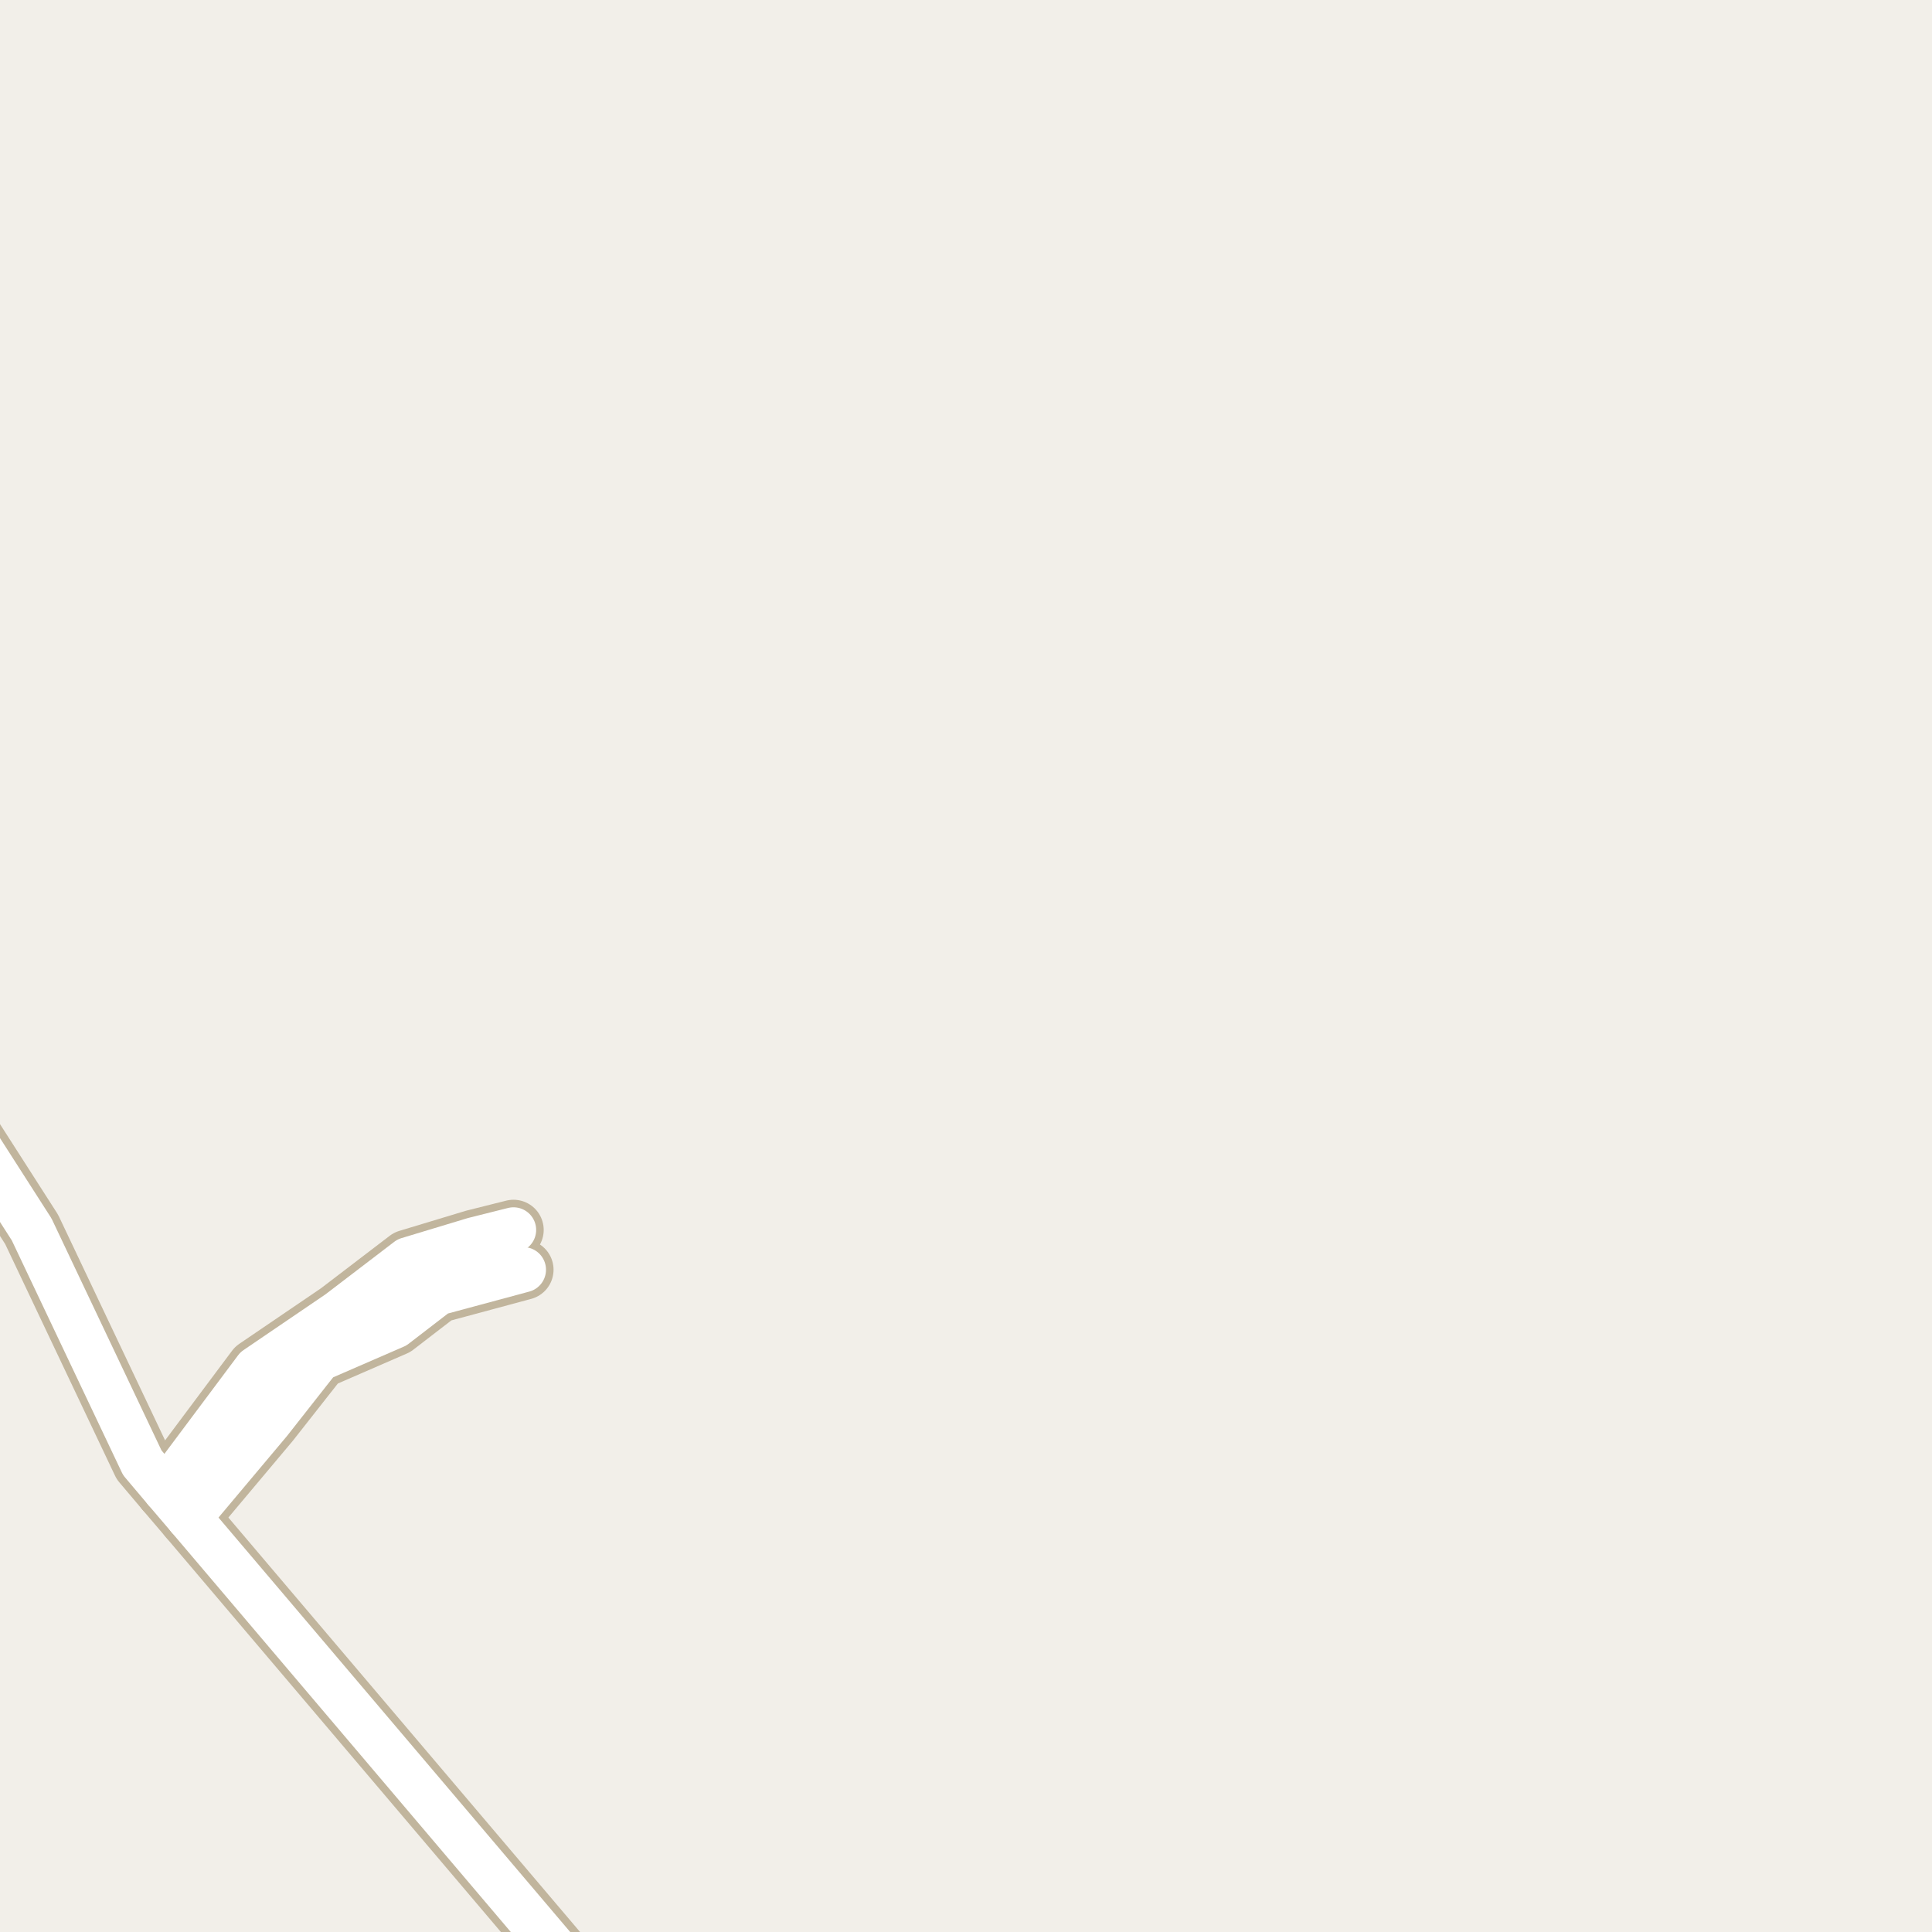 <?xml version="1.0" encoding="UTF-8"?>
<svg xmlns="http://www.w3.org/2000/svg" xmlns:xlink="http://www.w3.org/1999/xlink" width="256pt" height="256pt" viewBox="0 0 256 256" version="1.1">
<g id="surface2">
<rect x="0" y="0" width="256" height="256" style="fill:rgb(94.902%,93.725%,91.373%);fill-opacity:1;stroke:none;"/>
<path style=" stroke:none;fill-rule:evenodd;fill:rgb(60%,70.196%,80%);fill-opacity:1;" d="M -4 -4 L 259 -4 L 259 259 L 259 -4 Z M -4 -4 "/>
<path style="fill:none;stroke-width:1;stroke-linecap:round;stroke-linejoin:round;stroke:rgb(70.196%,77.647%,83.137%);stroke-opacity:1;stroke-miterlimit:10;" d="M -4 -4 L 259 -4 L 259 259 L 259 -4 L -4 -4 "/>
<path style="fill:none;stroke-width:8;stroke-linecap:round;stroke-linejoin:round;stroke:rgb(75.686%,70.98%,61.569%);stroke-opacity:1;stroke-miterlimit:10;" d="M 25.027 201.094 L 35.699 188.387 L 42.25 180.055 L 52.316 175.68 L 58 171.305 L 69.348 168.246 "/>
<path style="fill:none;stroke-width:8;stroke-linecap:round;stroke-linejoin:round;stroke:rgb(75.686%,70.98%,61.569%);stroke-opacity:1;stroke-miterlimit:10;" d="M 21.93 197.461 L 33.953 181.375 L 44.883 173.941 L 54.062 166.93 L 62.801 164.289 L 68.043 162.973 "/>
<path style="fill:none;stroke-width:8;stroke-linecap:round;stroke-linejoin:round;stroke:rgb(75.686%,70.98%,61.569%);stroke-opacity:1;stroke-miterlimit:10;" d="M -9 142.309 L -6.383 146.402 L 4.195 162.906 L 18.855 193.824 L 21.93 197.461 L 25.027 201.094 L 78.18 263.734 L 78.367 264 "/>
<path style="fill:none;stroke-width:6;stroke-linecap:round;stroke-linejoin:round;stroke:rgb(100%,100%,100%);stroke-opacity:1;stroke-miterlimit:10;" d="M 25.027 201.094 L 35.699 188.387 L 42.25 180.055 L 52.316 175.68 L 58 171.305 L 69.348 168.246 "/>
<path style="fill:none;stroke-width:6;stroke-linecap:round;stroke-linejoin:round;stroke:rgb(100%,100%,100%);stroke-opacity:1;stroke-miterlimit:10;" d="M 21.93 197.461 L 33.953 181.375 L 44.883 173.941 L 54.062 166.93 L 62.801 164.289 L 68.043 162.973 "/>
<path style="fill:none;stroke-width:6;stroke-linecap:round;stroke-linejoin:round;stroke:rgb(100%,100%,100%);stroke-opacity:1;stroke-miterlimit:10;" d="M -9 142.309 L -6.383 146.402 L 4.195 162.906 L 18.855 193.824 L 21.93 197.461 L 25.027 201.094 L 78.18 263.734 L 78.367 264 "/>
</g>
</svg>

